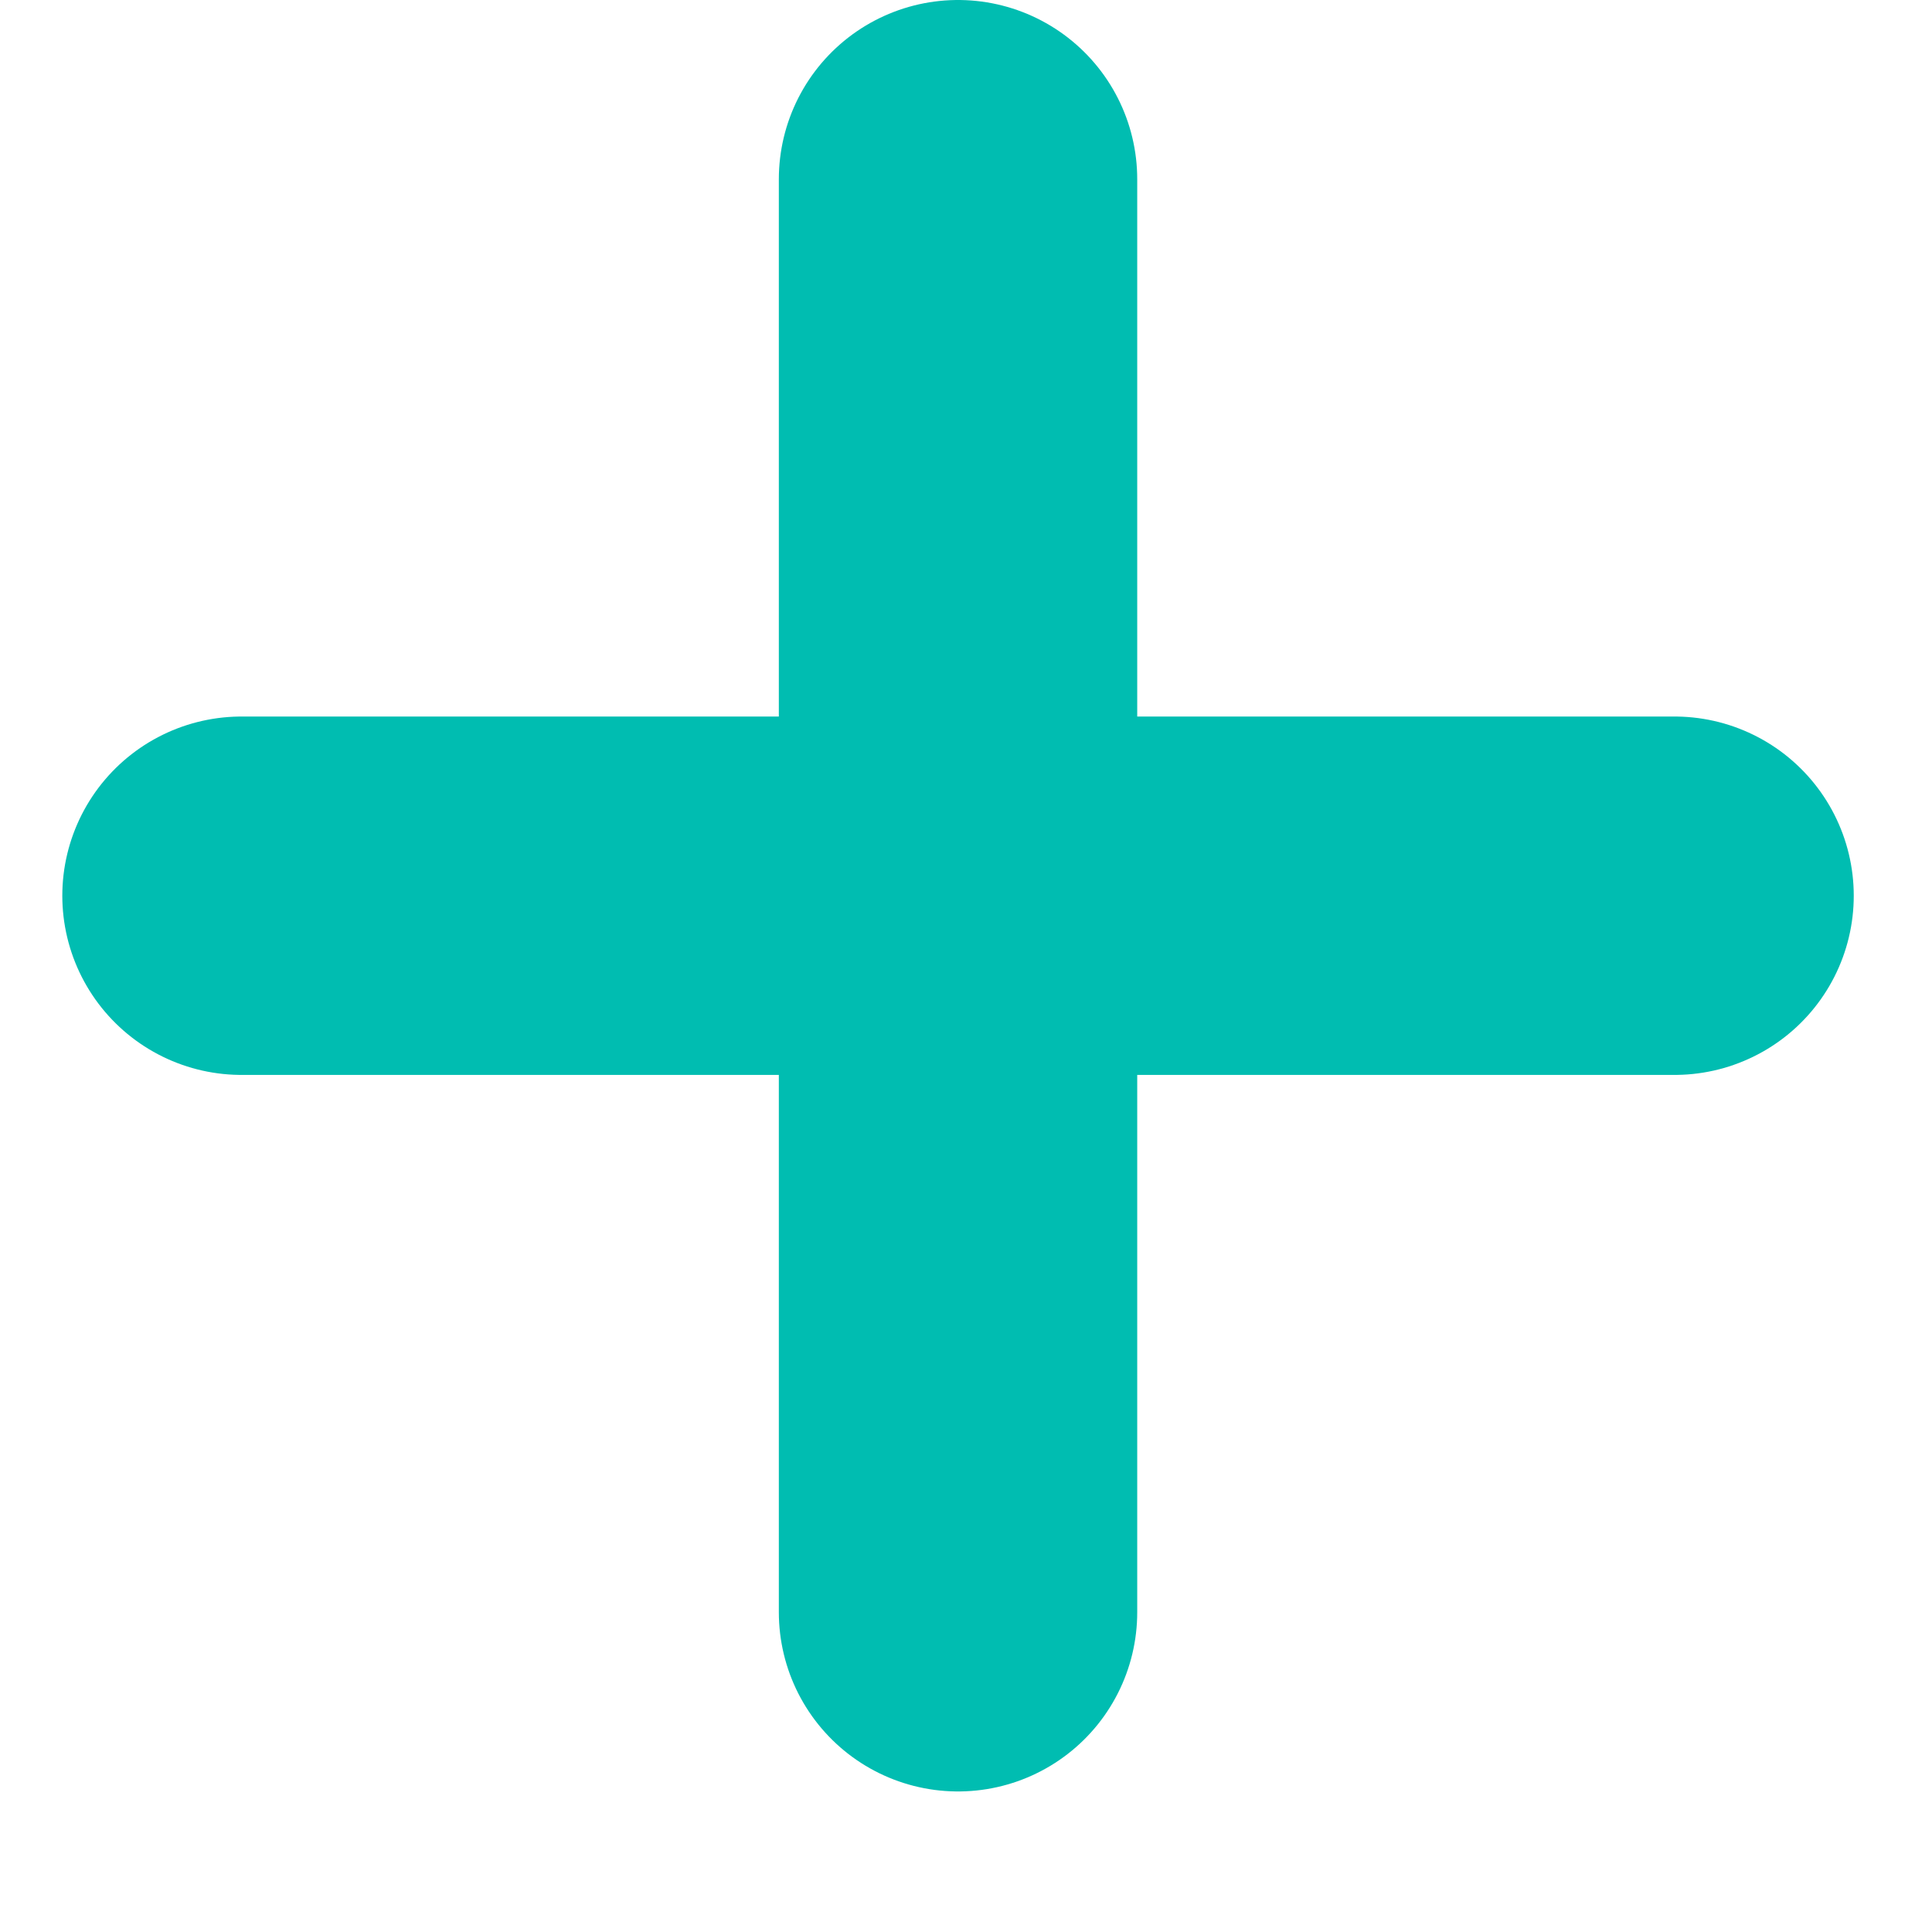 <svg xmlns="http://www.w3.org/2000/svg" width="8" height="8" viewBox="0 0 8 8">
    <g fill="none" fill-rule="evenodd" stroke="#00BDB1" stroke-linecap="round" stroke-width="1.484">
        <path d="M1 3.709h5.934M3.967.742v5.934"/>
    </g>
</svg>

